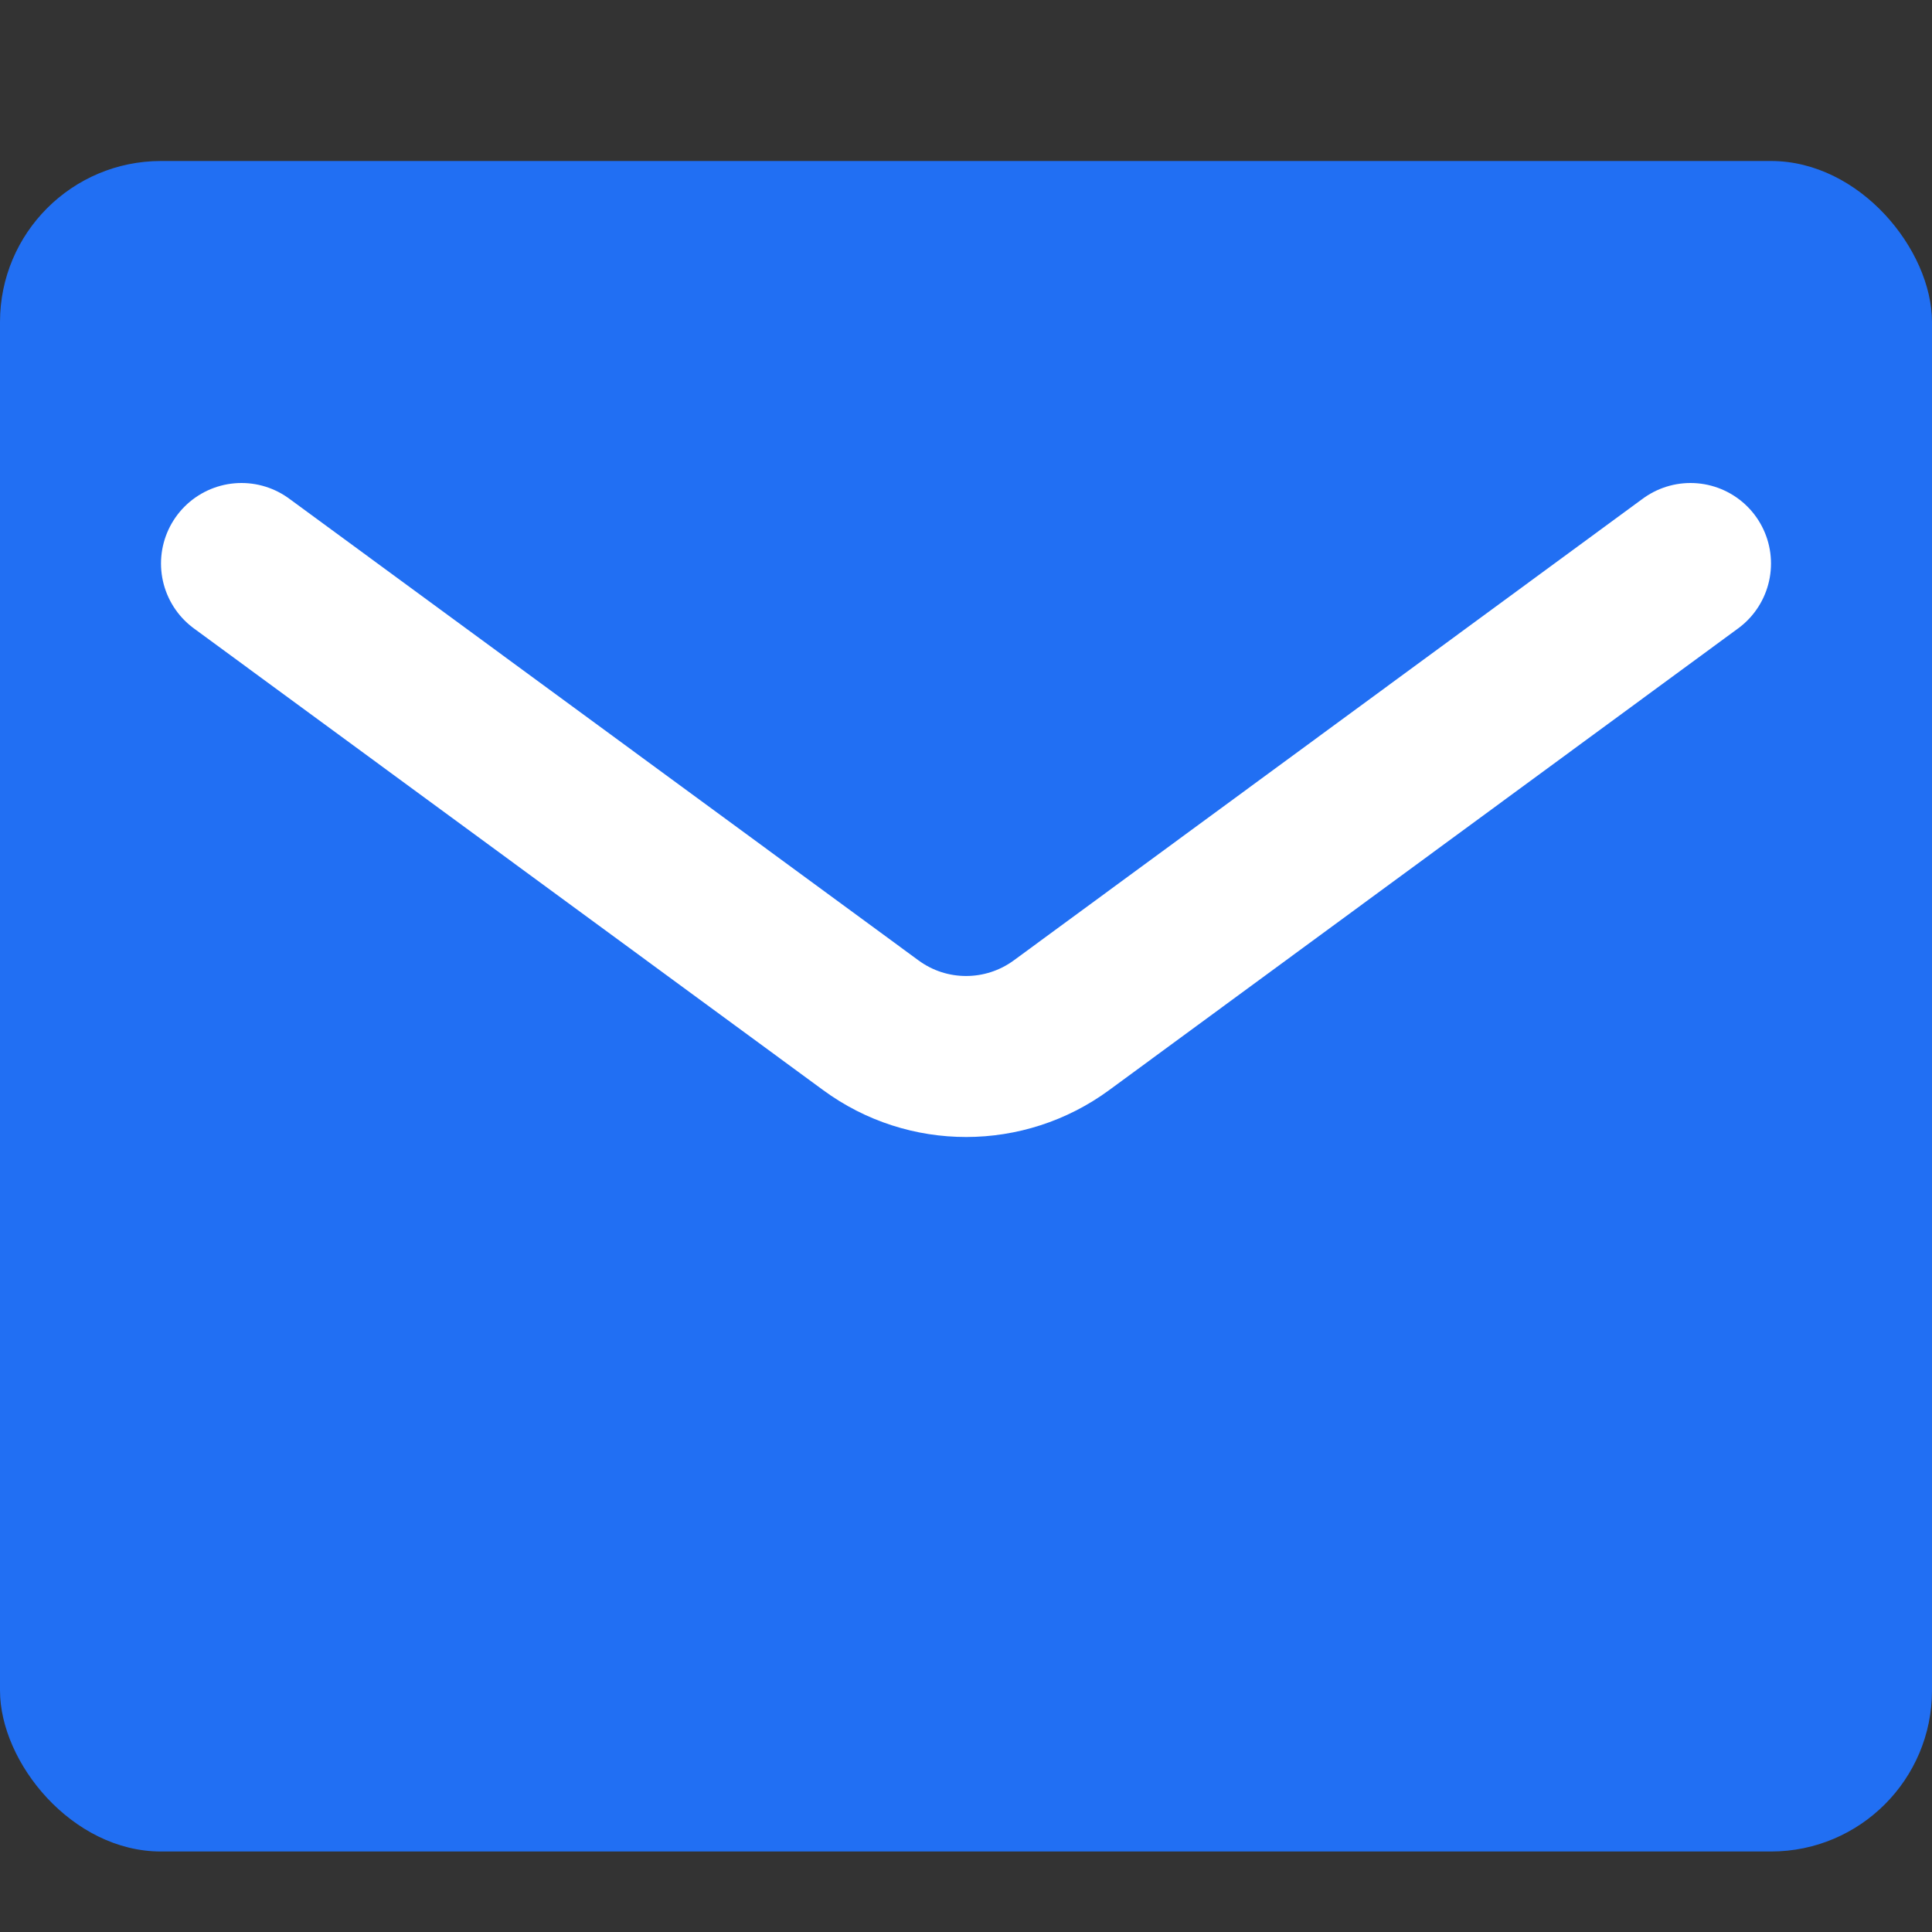 <?xml version="1.0" encoding="UTF-8"?>
<svg width="24px" height="24px" viewBox="0 0 24 24" version="1.1" xmlns="http://www.w3.org/2000/svg" xmlns:xlink="http://www.w3.org/1999/xlink">
    <rect x="0" y="0" width="24" height="24" fill="#333333" stroke="none"/>
    <!-- Generator: Sketch 54.1 (76490) - https://sketchapp.com -->
    <title>mail-new</title>
    <desc>Created with Sketch.</desc>
    <g id="mail-new" stroke="none" stroke-width="1" fill="none" fill-rule="evenodd">
        <g id="Group-18" transform="translate(0, 2)">
            <rect id="Rectangle-2" fill="#216FF3" x="2.72848411e-11" y="0" width="24" height="21" rx="2"></rect>
            <path d="M3,5 L10.819,10.737 C11.523,11.254 12.481,11.253 13.186,10.736 L21,5" id="Path-4" stroke="#FFFFFF" stroke-width="2" stroke-linecap="round" stroke-linejoin="round"></path>
        </g>
    </g>
</svg>